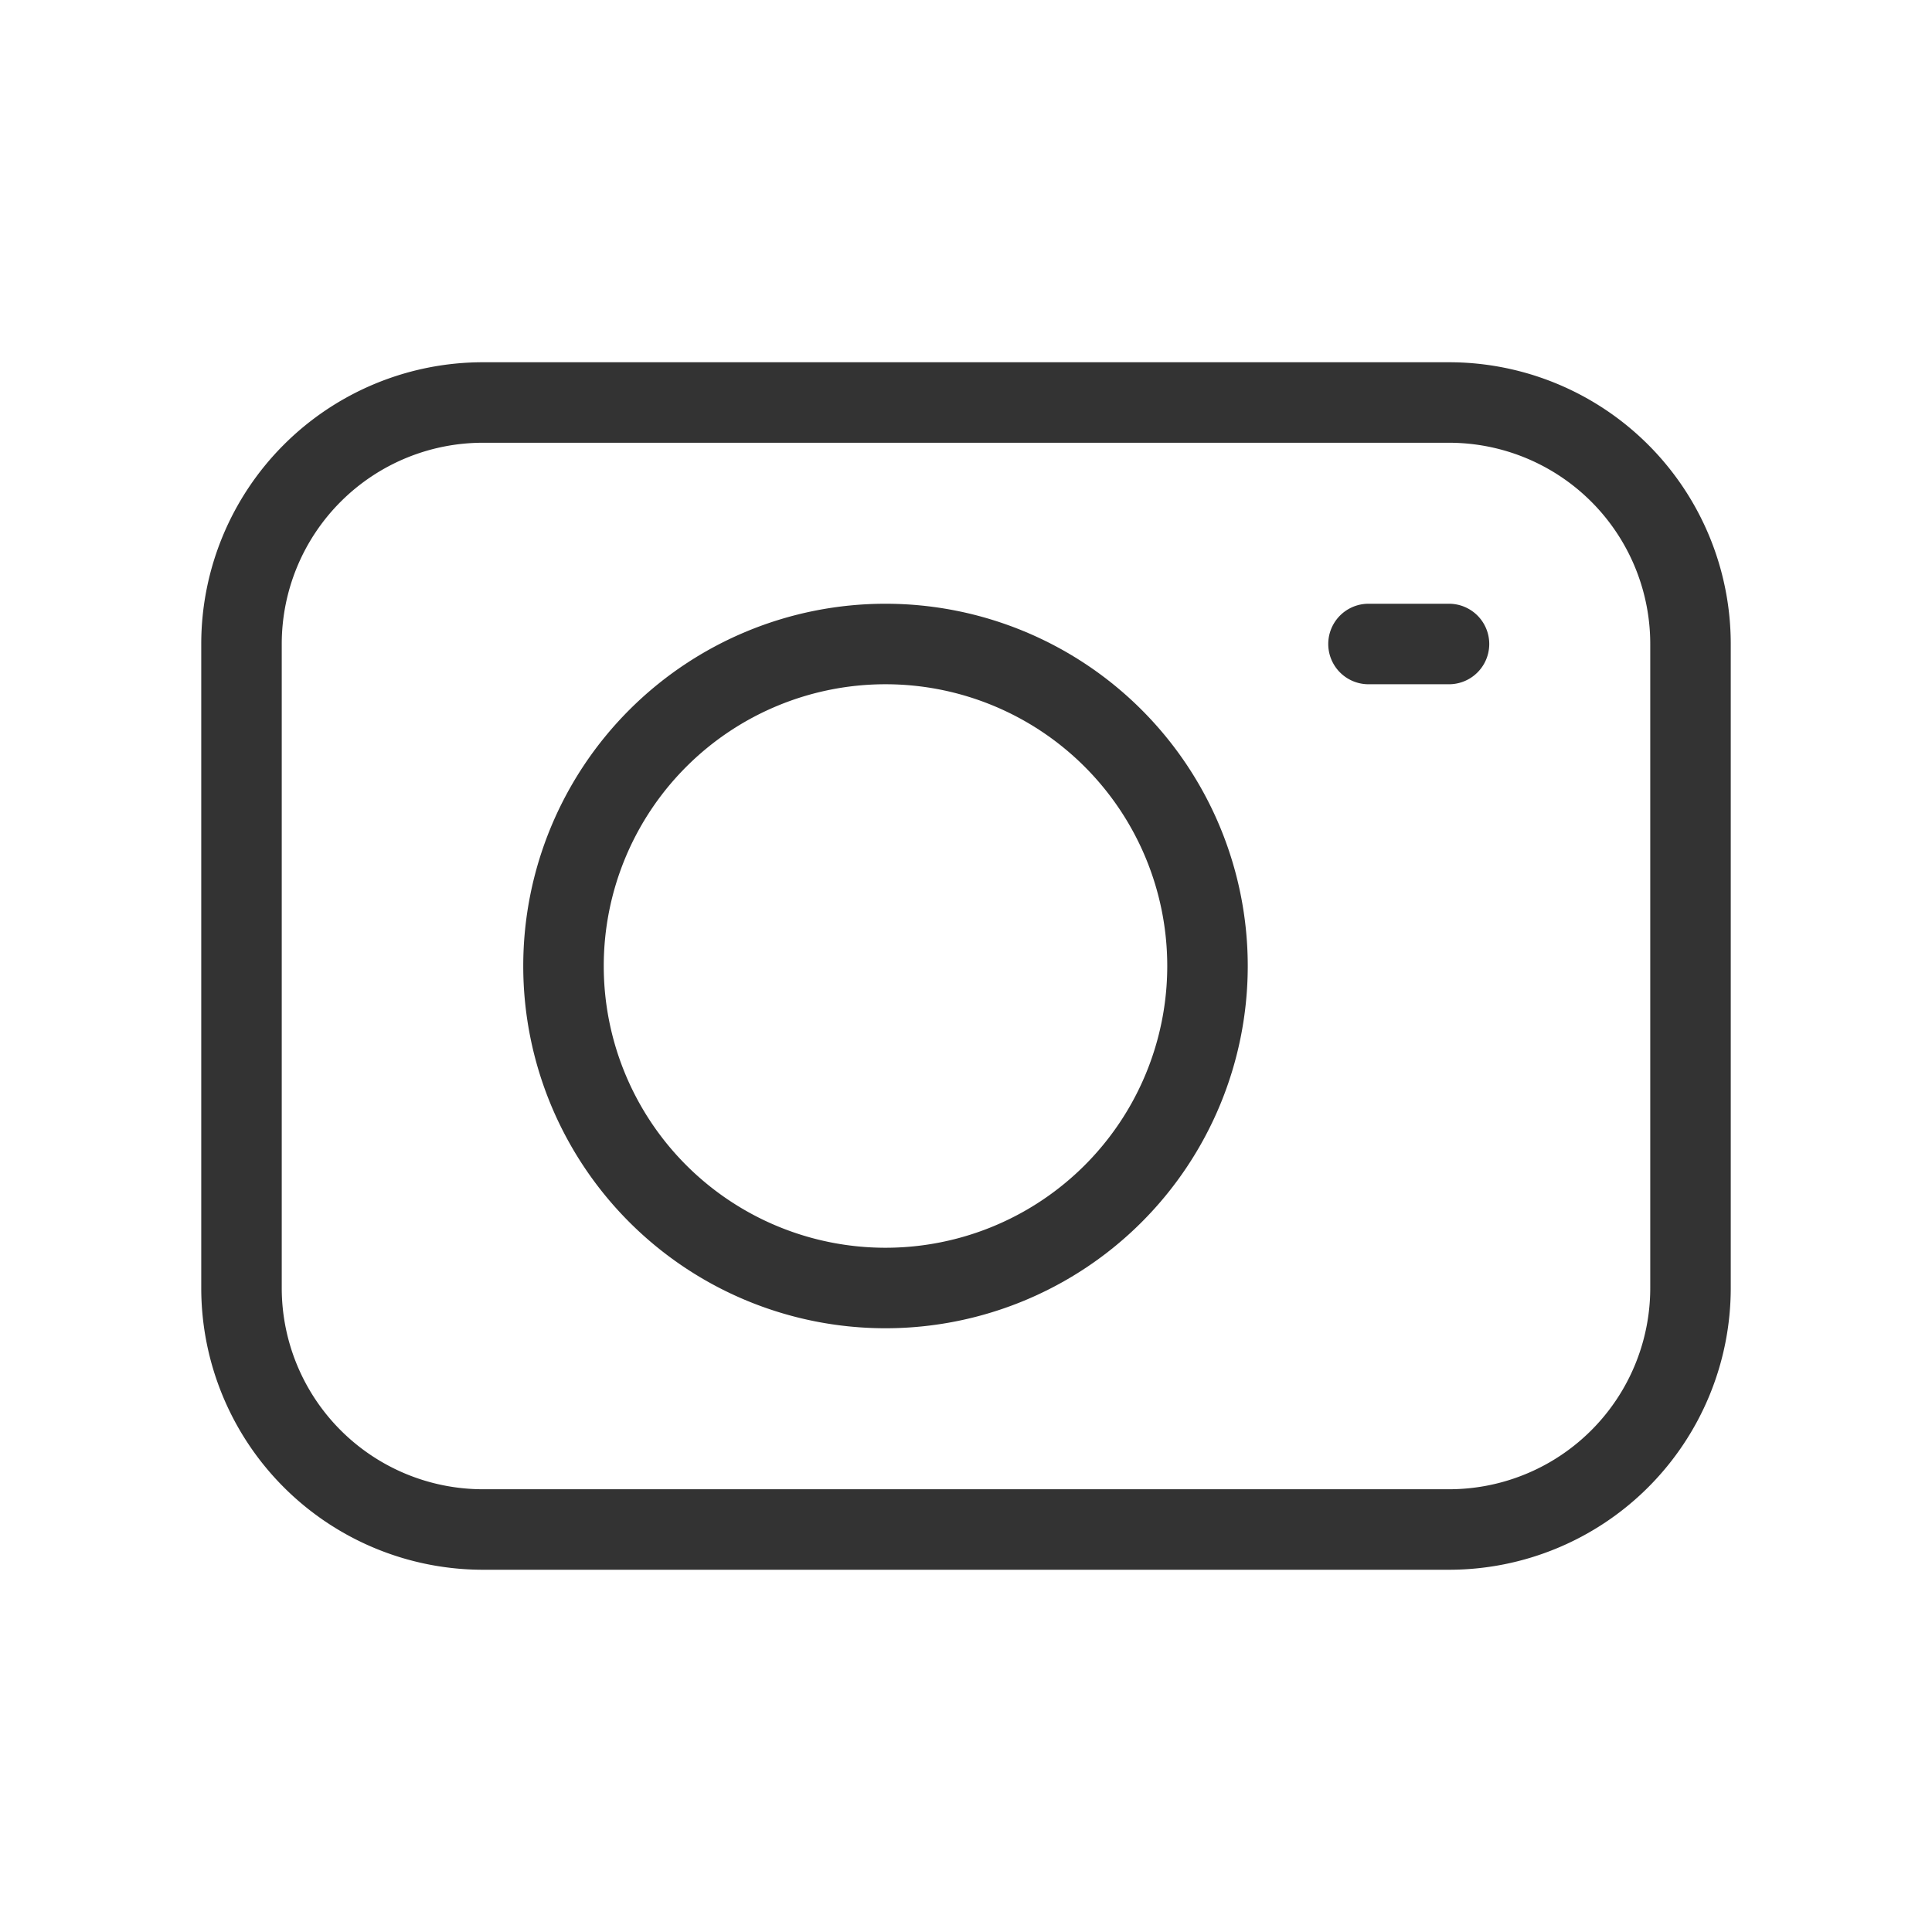 <svg id="Ebene_1" data-name="Ebene 1" xmlns="http://www.w3.org/2000/svg" viewBox="0 0 48 48"><defs><style>.cls-1{fill:#333;}</style></defs><title>additional_icons_48px_camera_option</title><path class="cls-1" d="M22,15a9,9,0,1,0,9,9A9,9,0,0,0,22,15Zm0,16a7,7,0,1,1,7-7A7,7,0,0,1,22,31Z"/><path class="cls-1" d="M36,9H12a7,7,0,0,0-7,7V32a7,7,0,0,0,7,7H36a7,7,0,0,0,7-7V16A7,7,0,0,0,36,9Zm5,23a5,5,0,0,1-5,5H12a5,5,0,0,1-5-5V16a5,5,0,0,1,5-5H36a5,5,0,0,1,5,5Z"/><path class="cls-1" d="M36,15H34a1,1,0,0,0,0,2h2a1,1,0,0,0,0-2Z"/></svg>